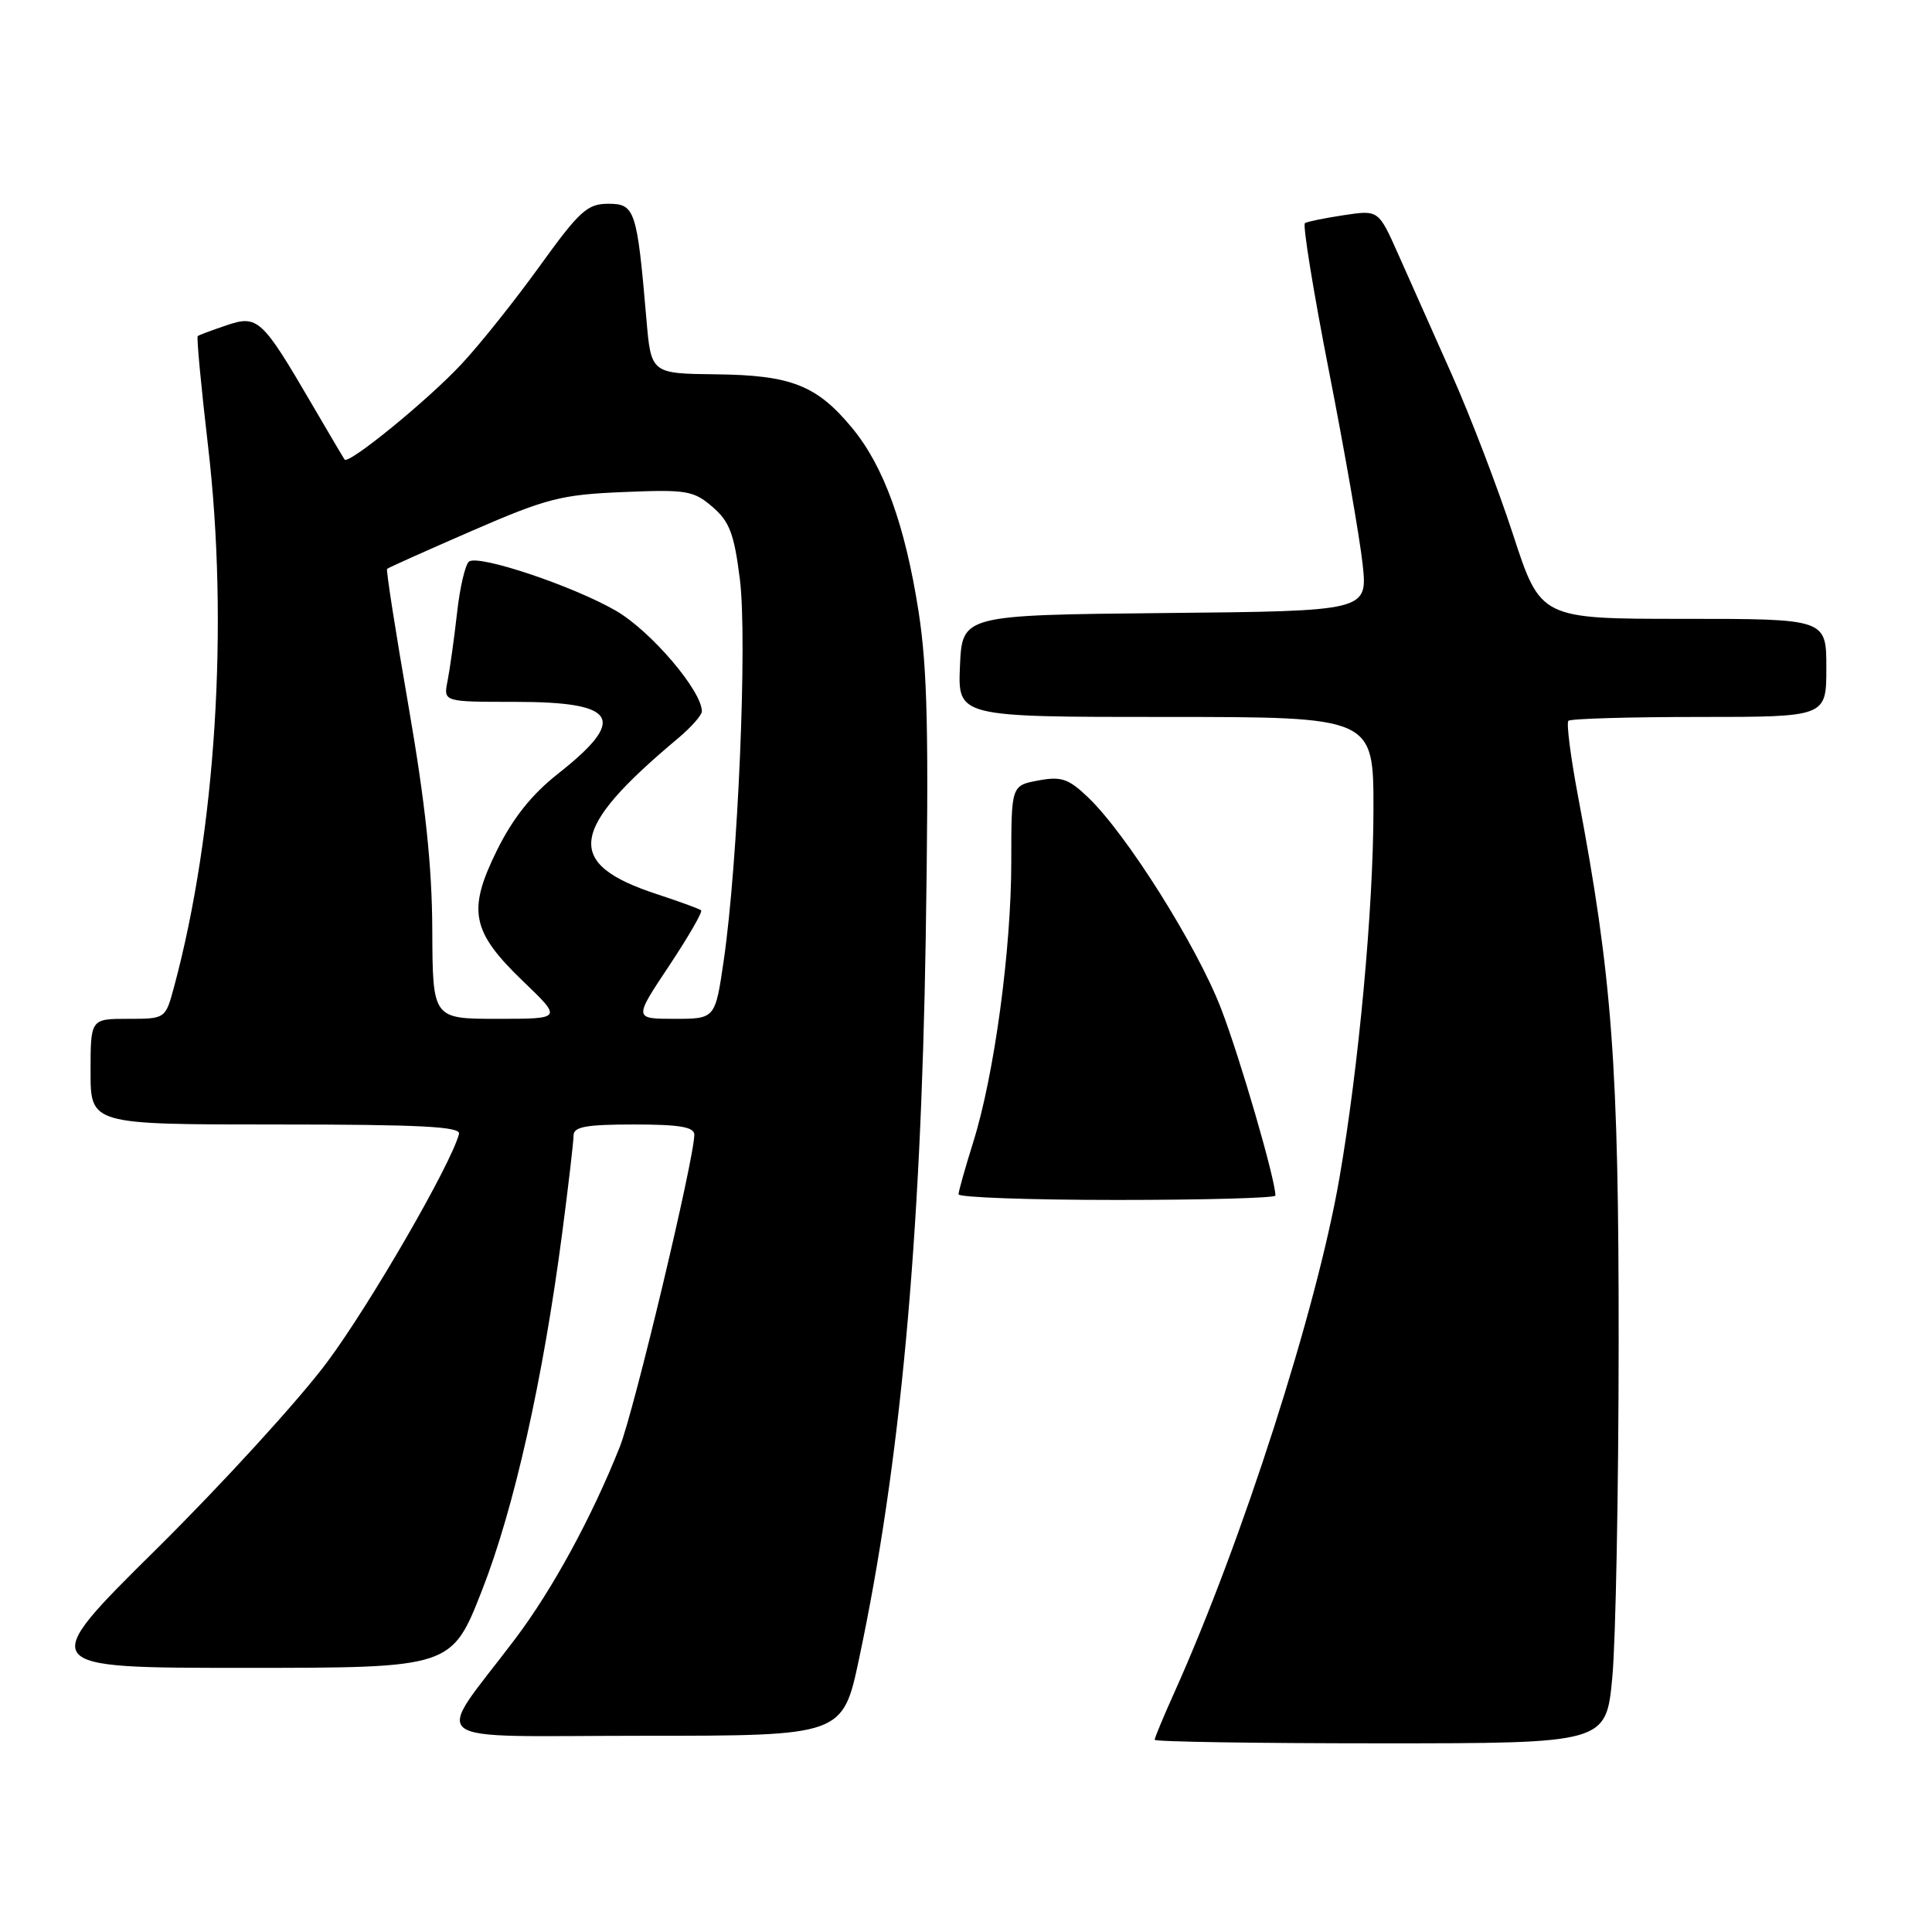 <?xml version="1.0" encoding="UTF-8" standalone="no"?>
<!DOCTYPE svg PUBLIC "-//W3C//DTD SVG 1.1//EN" "http://www.w3.org/Graphics/SVG/1.1/DTD/svg11.dtd" >
<svg xmlns="http://www.w3.org/2000/svg" xmlns:xlink="http://www.w3.org/1999/xlink" version="1.1" viewBox="0 0 256 256">
 <g >
 <path fill="currentColor"
d=" M 213.64 222.25 C 214.09 217.44 214.47 197.53 214.48 178.00 C 214.50 141.12 213.63 129.45 209.08 105.42 C 208.11 100.25 207.54 95.80 207.82 95.51 C 208.10 95.23 215.91 95.00 225.17 95.00 C 242.00 95.00 242.00 95.00 242.00 88.50 C 242.00 82.00 242.00 82.00 223.07 82.00 C 204.13 82.00 204.13 82.00 200.48 70.81 C 198.47 64.66 194.81 55.09 192.34 49.56 C 189.87 44.03 186.68 36.87 185.26 33.66 C 182.66 27.82 182.66 27.82 178.08 28.51 C 175.56 28.89 173.24 29.36 172.91 29.56 C 172.59 29.75 174.02 38.60 176.10 49.21 C 178.18 59.82 180.18 71.31 180.55 74.73 C 181.23 80.97 181.23 80.97 154.36 81.23 C 127.50 81.50 127.50 81.50 127.20 88.25 C 126.91 95.00 126.91 95.00 154.45 95.00 C 182.00 95.00 182.00 95.00 181.99 107.25 C 181.98 120.39 180.04 141.35 177.47 156.16 C 174.45 173.57 164.61 204.22 155.60 224.28 C 154.17 227.46 153.00 230.27 153.00 230.53 C 153.00 230.79 166.46 231.00 182.91 231.00 C 212.82 231.00 212.82 231.00 213.64 222.25 Z  M 113.84 219.75 C 119.28 194.12 122.02 164.47 122.66 124.50 C 123.09 97.27 122.90 88.61 121.71 81.00 C 119.92 69.56 117.11 61.80 112.93 56.73 C 108.25 51.06 104.85 49.71 94.89 49.60 C 86.27 49.50 86.27 49.50 85.65 42.26 C 84.41 27.82 84.14 27.00 80.61 27.00 C 77.83 27.00 76.80 27.93 71.52 35.25 C 68.25 39.79 63.61 45.61 61.20 48.19 C 56.77 52.96 46.18 61.61 45.66 60.89 C 45.51 60.68 43.53 57.33 41.27 53.46 C 34.71 42.22 34.14 41.70 30.00 43.11 C 28.07 43.76 26.36 44.40 26.20 44.53 C 26.03 44.66 26.65 51.23 27.57 59.13 C 30.33 82.76 28.60 110.22 23.06 130.78 C 21.92 135.00 21.92 135.00 16.96 135.00 C 12.00 135.00 12.00 135.00 12.00 142.00 C 12.00 149.00 12.00 149.00 36.57 149.00 C 55.74 149.00 61.08 149.28 60.82 150.25 C 59.79 154.25 49.06 172.82 43.34 180.50 C 39.66 185.45 29.49 196.59 20.74 205.25 C 4.82 221.00 4.82 221.00 32.34 221.00 C 59.85 221.00 59.85 221.00 63.89 210.67 C 68.13 199.83 71.95 182.78 74.49 163.42 C 75.32 157.08 76.00 151.25 76.00 150.45 C 76.00 149.30 77.68 149.00 84.00 149.00 C 90.04 149.00 92.00 149.33 92.00 150.35 C 92.00 153.52 84.02 186.96 82.12 191.73 C 78.42 201.04 73.19 210.64 68.28 217.14 C 57.39 231.55 55.34 230.00 85.26 230.00 C 111.67 230.00 111.67 230.00 113.84 219.75 Z  M 169.00 158.42 C 169.00 156.29 164.31 140.16 161.80 133.65 C 158.60 125.34 149.22 110.44 144.15 105.63 C 141.57 103.17 140.62 102.85 137.57 103.42 C 134.00 104.09 134.00 104.09 134.00 114.17 C 134.00 125.82 131.75 142.45 128.96 151.33 C 127.90 154.72 127.02 157.84 127.01 158.25 C 127.01 158.66 136.45 159.00 148.00 159.00 C 159.55 159.00 169.00 158.74 169.00 158.42 Z  M 57.28 123.25 C 57.25 114.78 56.37 106.50 54.13 93.57 C 52.42 83.71 51.14 75.53 51.29 75.38 C 51.44 75.23 56.50 72.96 62.53 70.34 C 72.45 66.03 74.37 65.54 82.59 65.20 C 90.97 64.85 91.89 65.00 94.40 67.16 C 96.67 69.11 97.28 70.72 98.04 76.78 C 99.04 84.75 97.79 114.28 95.90 127.25 C 94.77 135.00 94.77 135.00 89.38 135.00 C 83.98 135.00 83.98 135.00 88.65 127.99 C 91.21 124.13 93.13 120.82 92.90 120.62 C 92.68 120.43 90.08 119.48 87.13 118.51 C 74.72 114.46 75.30 110.01 89.83 97.84 C 91.57 96.38 93.00 94.77 93.00 94.26 C 93.00 91.53 86.23 83.60 81.62 80.93 C 75.98 77.67 63.61 73.51 62.17 74.39 C 61.67 74.70 60.94 77.78 60.56 81.23 C 60.17 84.68 59.60 88.74 59.30 90.25 C 58.75 93.00 58.75 93.00 68.25 93.00 C 81.85 93.00 83.18 95.24 73.92 102.54 C 70.45 105.28 67.96 108.40 65.85 112.67 C 61.90 120.67 62.46 123.44 69.34 130.05 C 74.50 135.00 74.50 135.00 65.91 135.00 C 57.33 135.00 57.33 135.00 57.28 123.25 Z "/>
</g>
</svg>